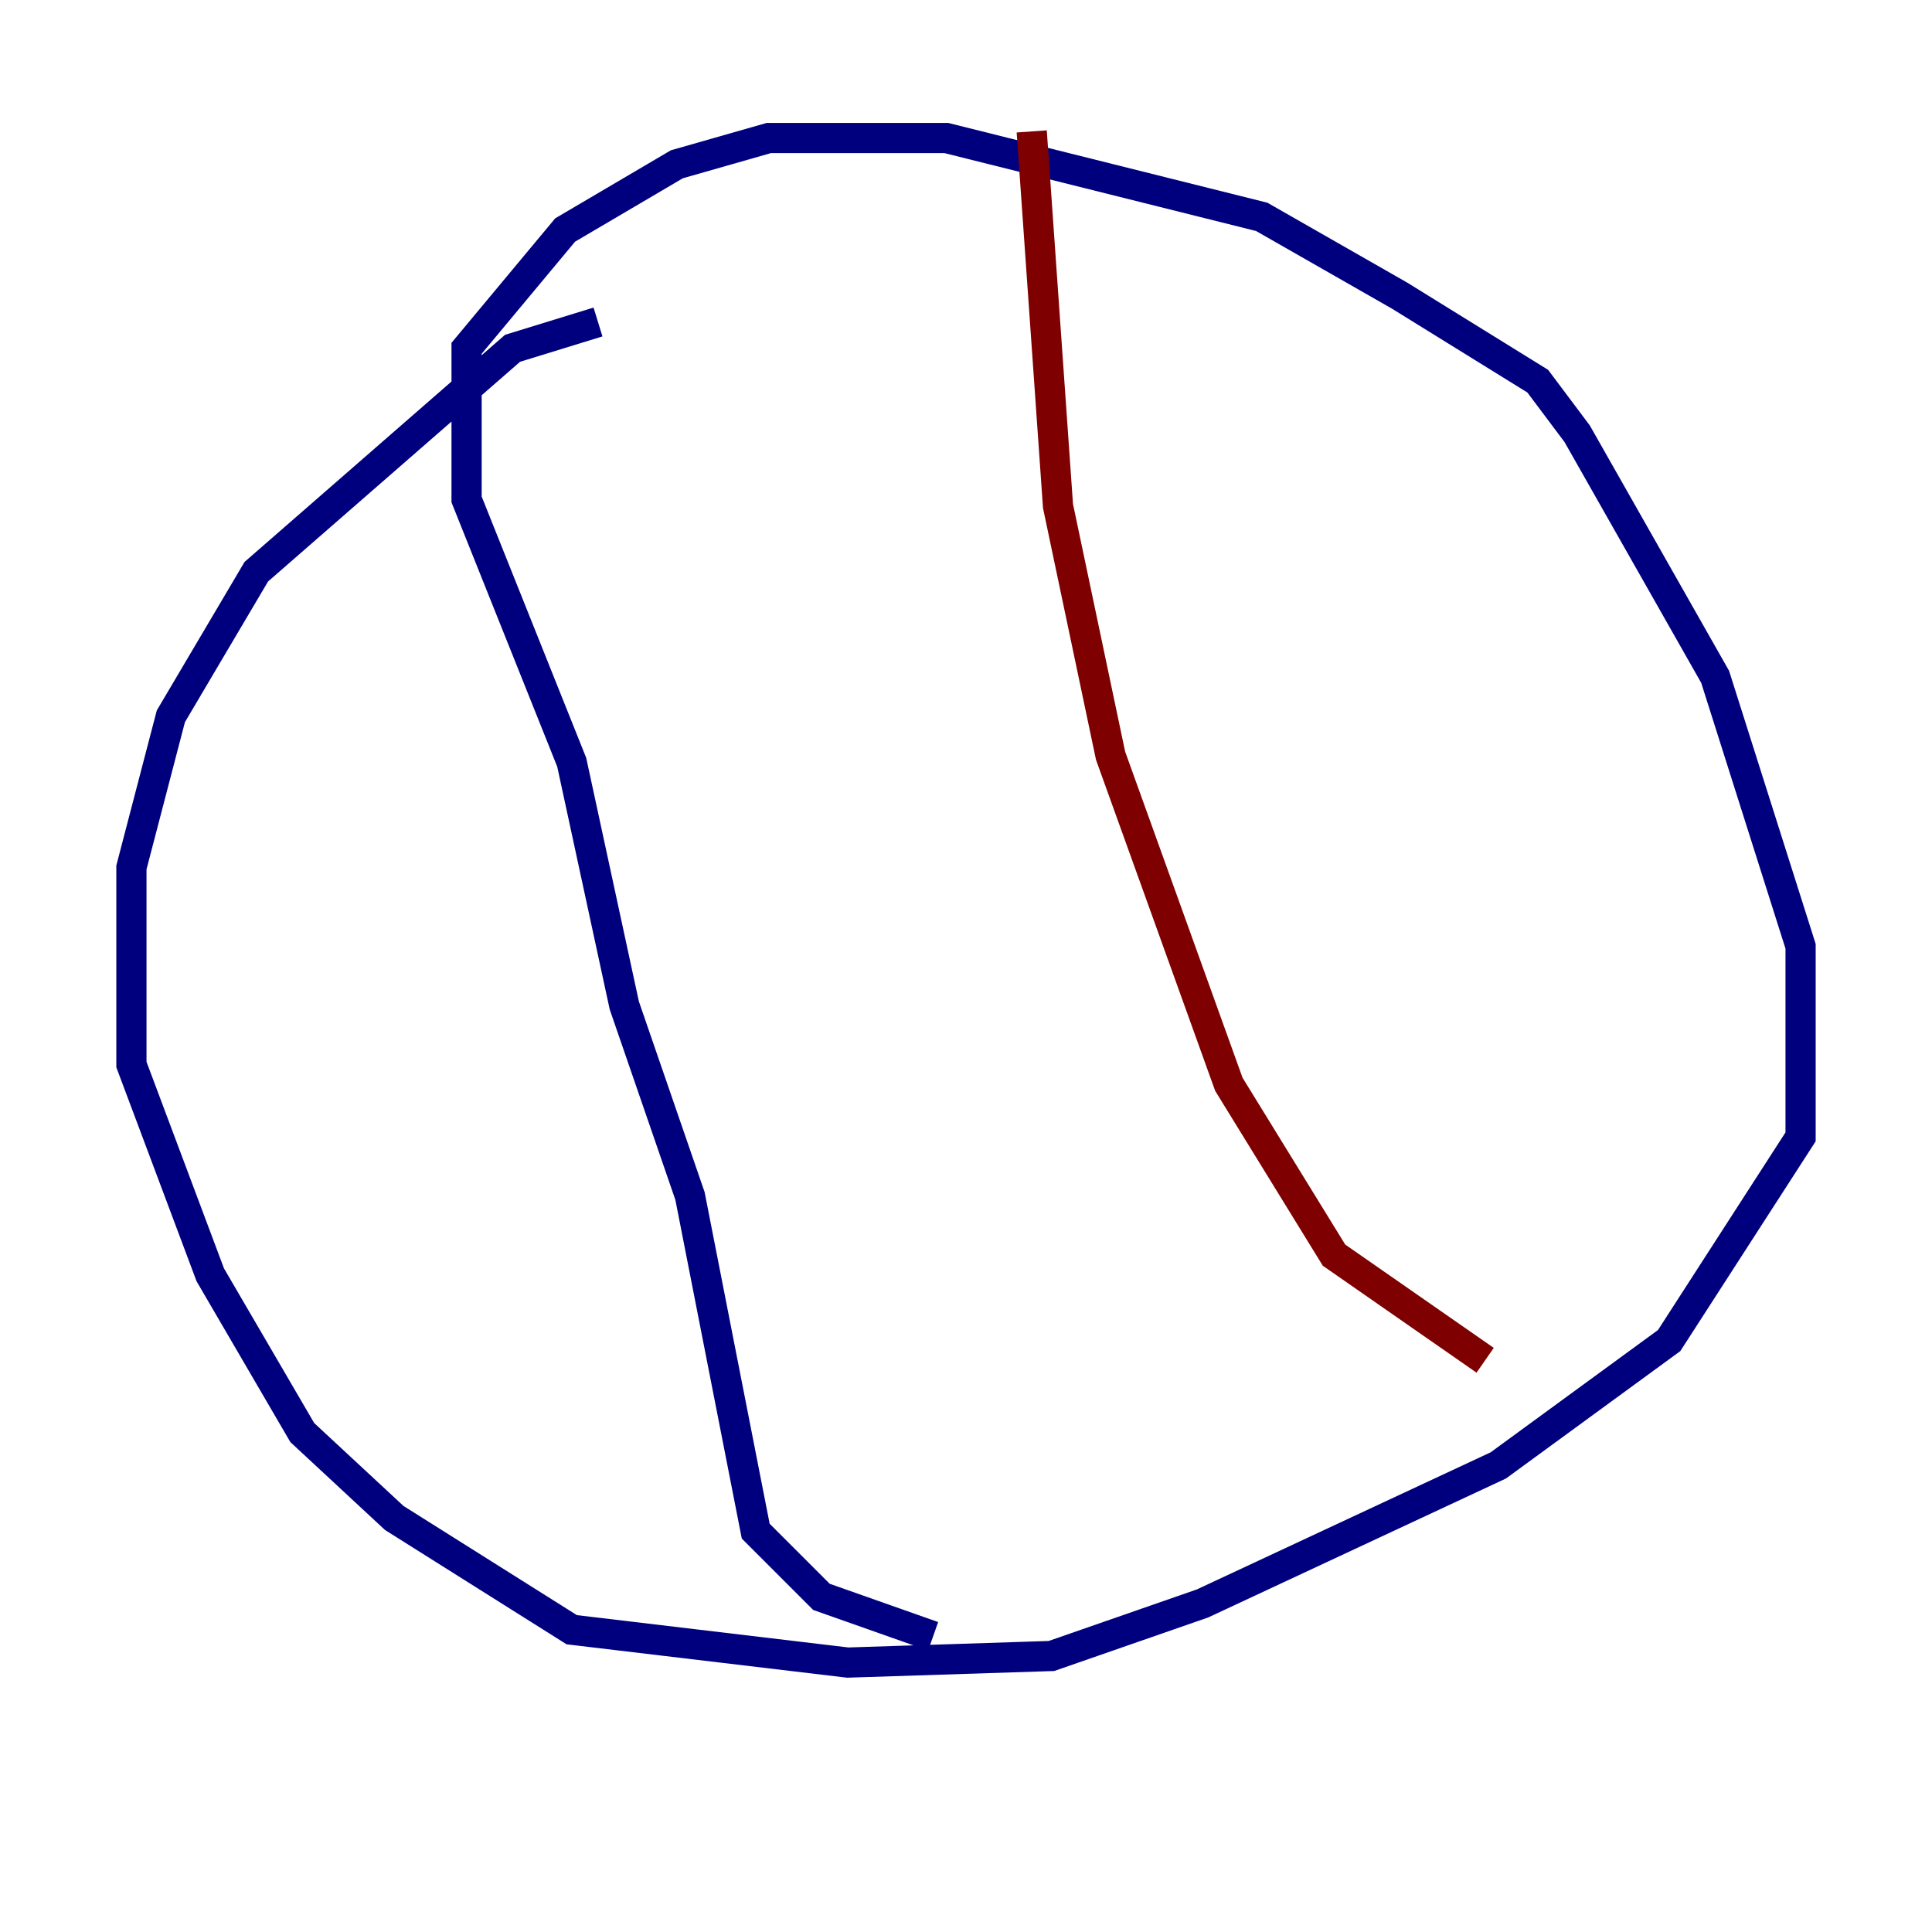 <?xml version="1.0" encoding="utf-8" ?>
<svg baseProfile="tiny" height="128" version="1.2" viewBox="0,0,128,128" width="128" xmlns="http://www.w3.org/2000/svg" xmlns:ev="http://www.w3.org/2001/xml-events" xmlns:xlink="http://www.w3.org/1999/xlink"><defs /><polyline fill="none" points="39.619,21.333 33.959,23.075 16.98,37.878 11.32,47.456 8.707,57.469 8.707,70.531 13.932,84.463 20.027,94.912 26.122,100.571 37.878,107.973 56.163,110.15 69.66,109.714 79.674,106.231 99.265,97.088 110.585,88.816 119.293,75.32 119.293,62.694 113.633,44.843 104.49,28.735 101.878,25.252 92.735,19.592 83.592,14.367 62.694,9.143 50.939,9.143 44.843,10.884 37.442,15.238 30.912,23.075 30.912,33.088 37.878,50.503 41.361,66.612 45.714,79.238 50.068,101.442 54.422,105.796 61.823,108.408" stroke="#00007f" stroke-width="2" /><polyline fill="none" points="68.354,8.707 70.095,33.524 73.578,50.068 77.497,60.952 81.415,71.837 88.381,83.156 98.395,90.122" stroke="#7f0000" stroke-width="2" /></svg>